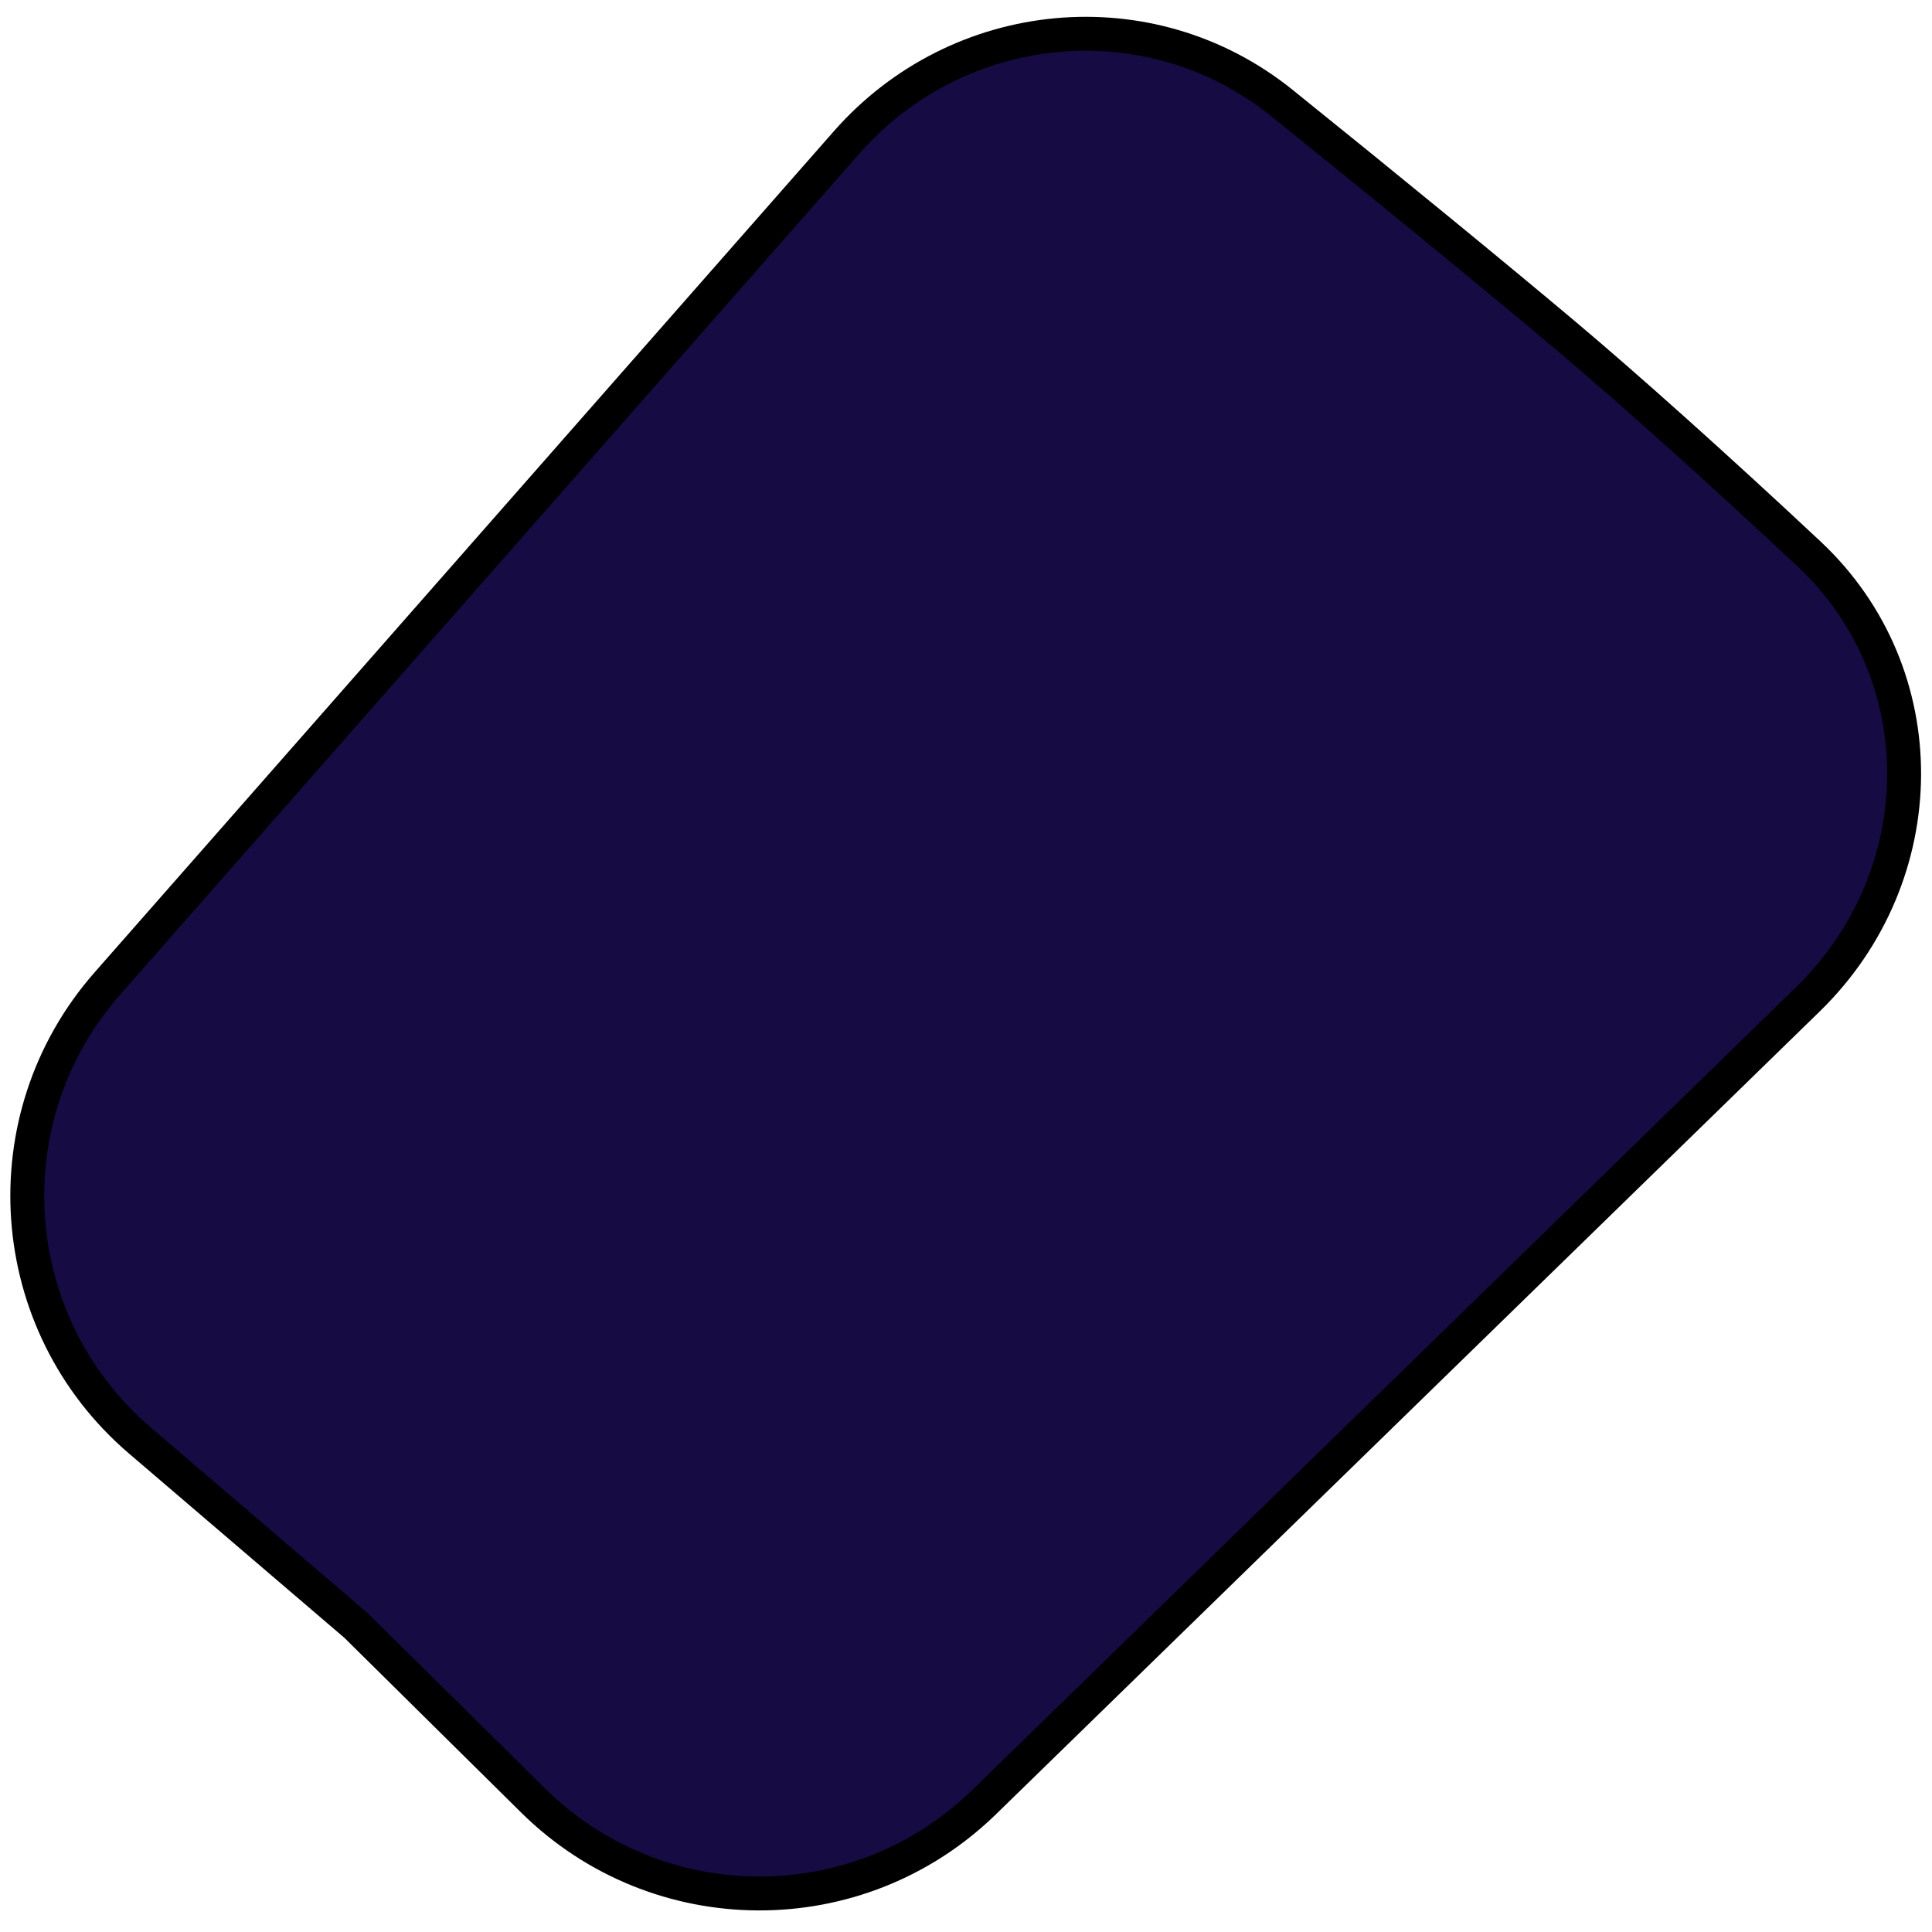 <svg width="57" height="57" viewBox="0 0 57 57" fill="none" xmlns="http://www.w3.org/2000/svg">
<path d="M10.504 47.957L10.491 47.945L10.477 47.933L4.13 42.503C0.105 39.061 -0.328 32.992 3.169 29.015L24.974 4.205C28.279 0.445 33.924 -0.096 37.816 3.035C41.041 5.631 44.172 8.2 46.146 9.861C47.993 11.415 50.646 13.789 53.368 16.338C57.157 19.886 57.08 25.835 53.342 29.479L29.038 53.166C25.329 56.781 19.409 56.76 15.726 53.119L10.504 47.957Z" fill="#160B42" stroke="black"/>
</svg>
